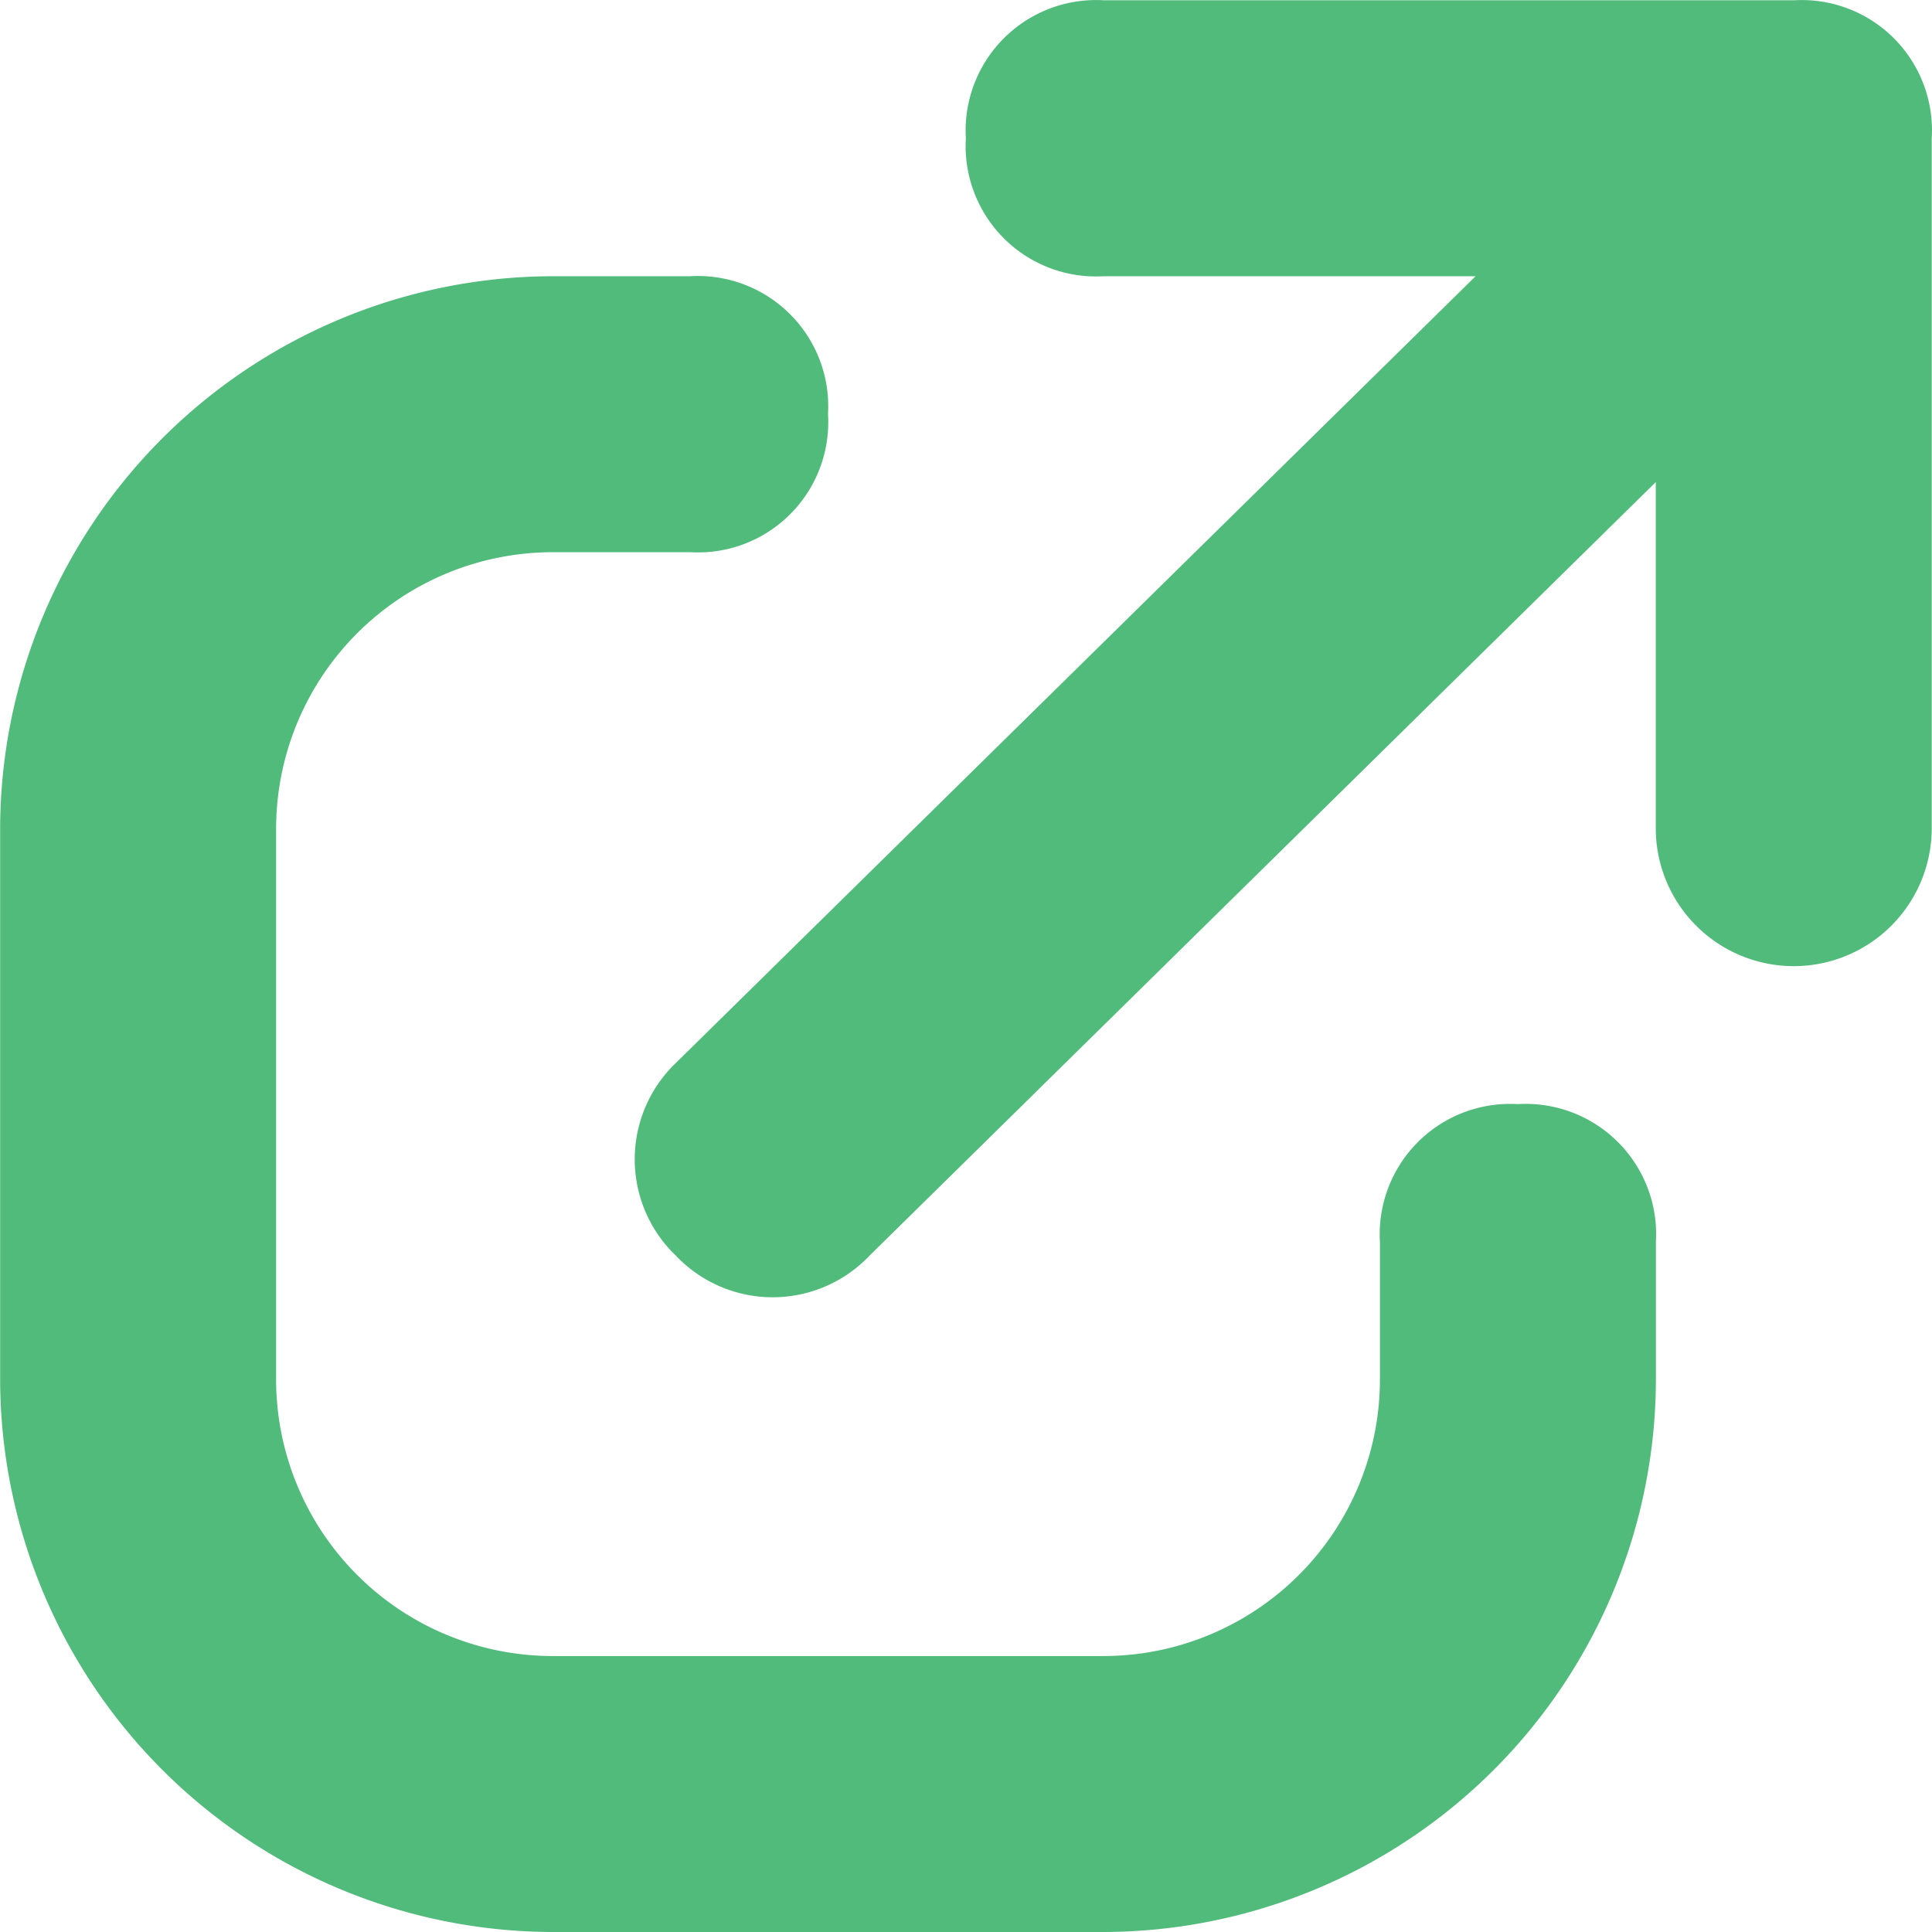 <svg xmlns="http://www.w3.org/2000/svg" width="14.002" height="14.002" viewBox="0 0 14.002 14.002"><defs><style>.a{fill:#51bb7b;}</style></defs><g transform="translate(-1545.999 -52.749)"><path class="a" d="M1557,60.751a1.066,1.066,0,0,0-.113,0,.945.945,0,0,0-.887,1v1a2.006,2.006,0,0,1-2,2h-4a2.006,2.006,0,0,1-2-2v-4a2.006,2.006,0,0,1,2-2h1a1.085,1.085,0,0,0,.114,0,.944.944,0,0,0,.886-1,1.11,1.11,0,0,0,0-.114.945.945,0,0,0-1-.886h-1a4.012,4.012,0,0,0-4,4v4a4.013,4.013,0,0,0,4,4h4a4.012,4.012,0,0,0,4-4v-1a1.11,1.11,0,0,0,0-.114A.945.945,0,0,0,1557,60.751Z"/><path class="a" d="M1559.113,52.751a1.085,1.085,0,0,0-.114,0h-5a.946.946,0,0,0-1,.886,1.045,1.045,0,0,0,0,.114.945.945,0,0,0,.887,1,1.066,1.066,0,0,0,.113,0h2.694l-5.794,5.7a.967.967,0,0,0-.033,1.367l.033.033a.967.967,0,0,0,1.4,0l5.7-5.608v2.508a1,1,0,1,0,2,0v-5A.944.944,0,0,0,1559.113,52.751Z"/></g></svg>